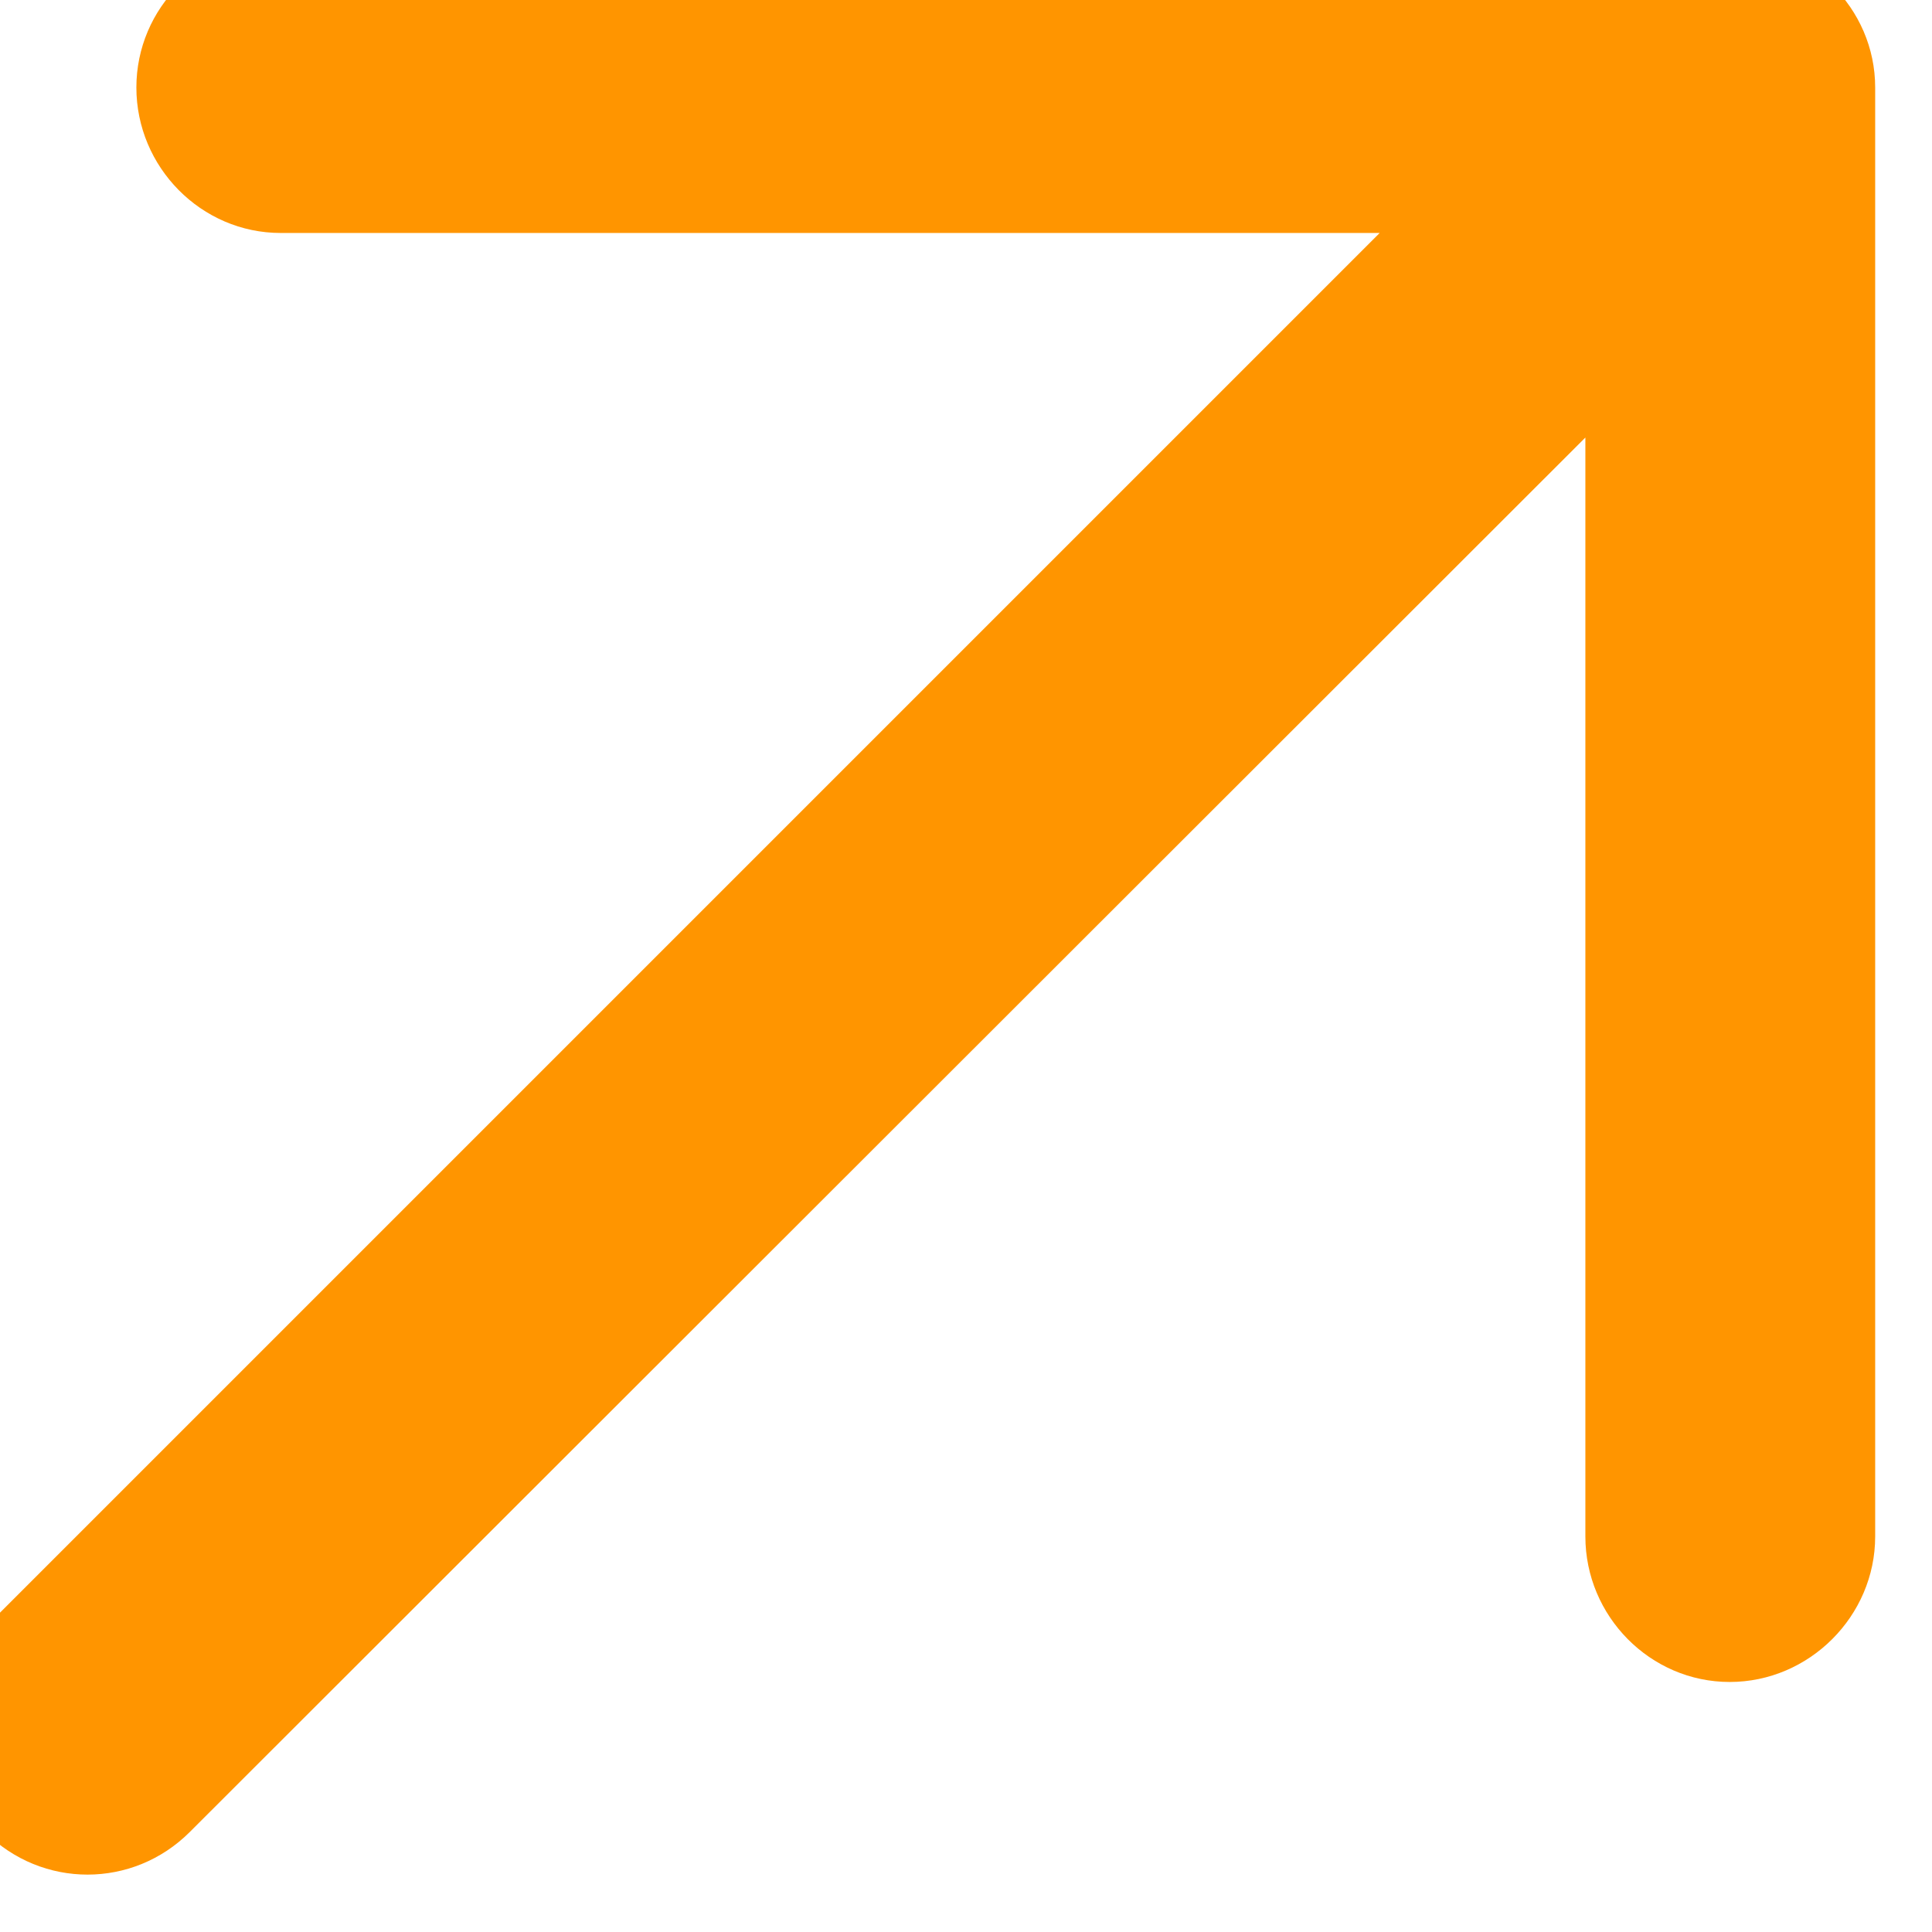 <svg width="17" height="17" viewBox="0 0 17 17" fill="none" xmlns="http://www.w3.org/2000/svg" xmlns:xlink="http://www.w3.org/1999/xlink">
	<desc>
			Created with Pixso.
	</desc>
	<defs/>
	<path id="Vector (Stroke)" d="M-0.13 16.12C0.37 16.62 1.17 16.62 1.67 16.12L13.95 3.85L13.95 13.52C13.95 14.22 14.52 14.8 15.22 14.8C15.92 14.8 16.5 14.22 16.5 13.52L16.5 0.77C16.5 0.07 15.92 -0.5 15.22 -0.5L2.47 -0.5C1.77 -0.5 1.2 0.07 1.2 0.77C1.2 1.47 1.77 2.05 2.47 2.05L12.14 2.05L-0.13 14.32C-0.63 14.82 -0.63 15.62 -0.13 16.12Z" fill="#FF9500" fill-opacity="1" fill-rule="evenodd"/>
</svg>
